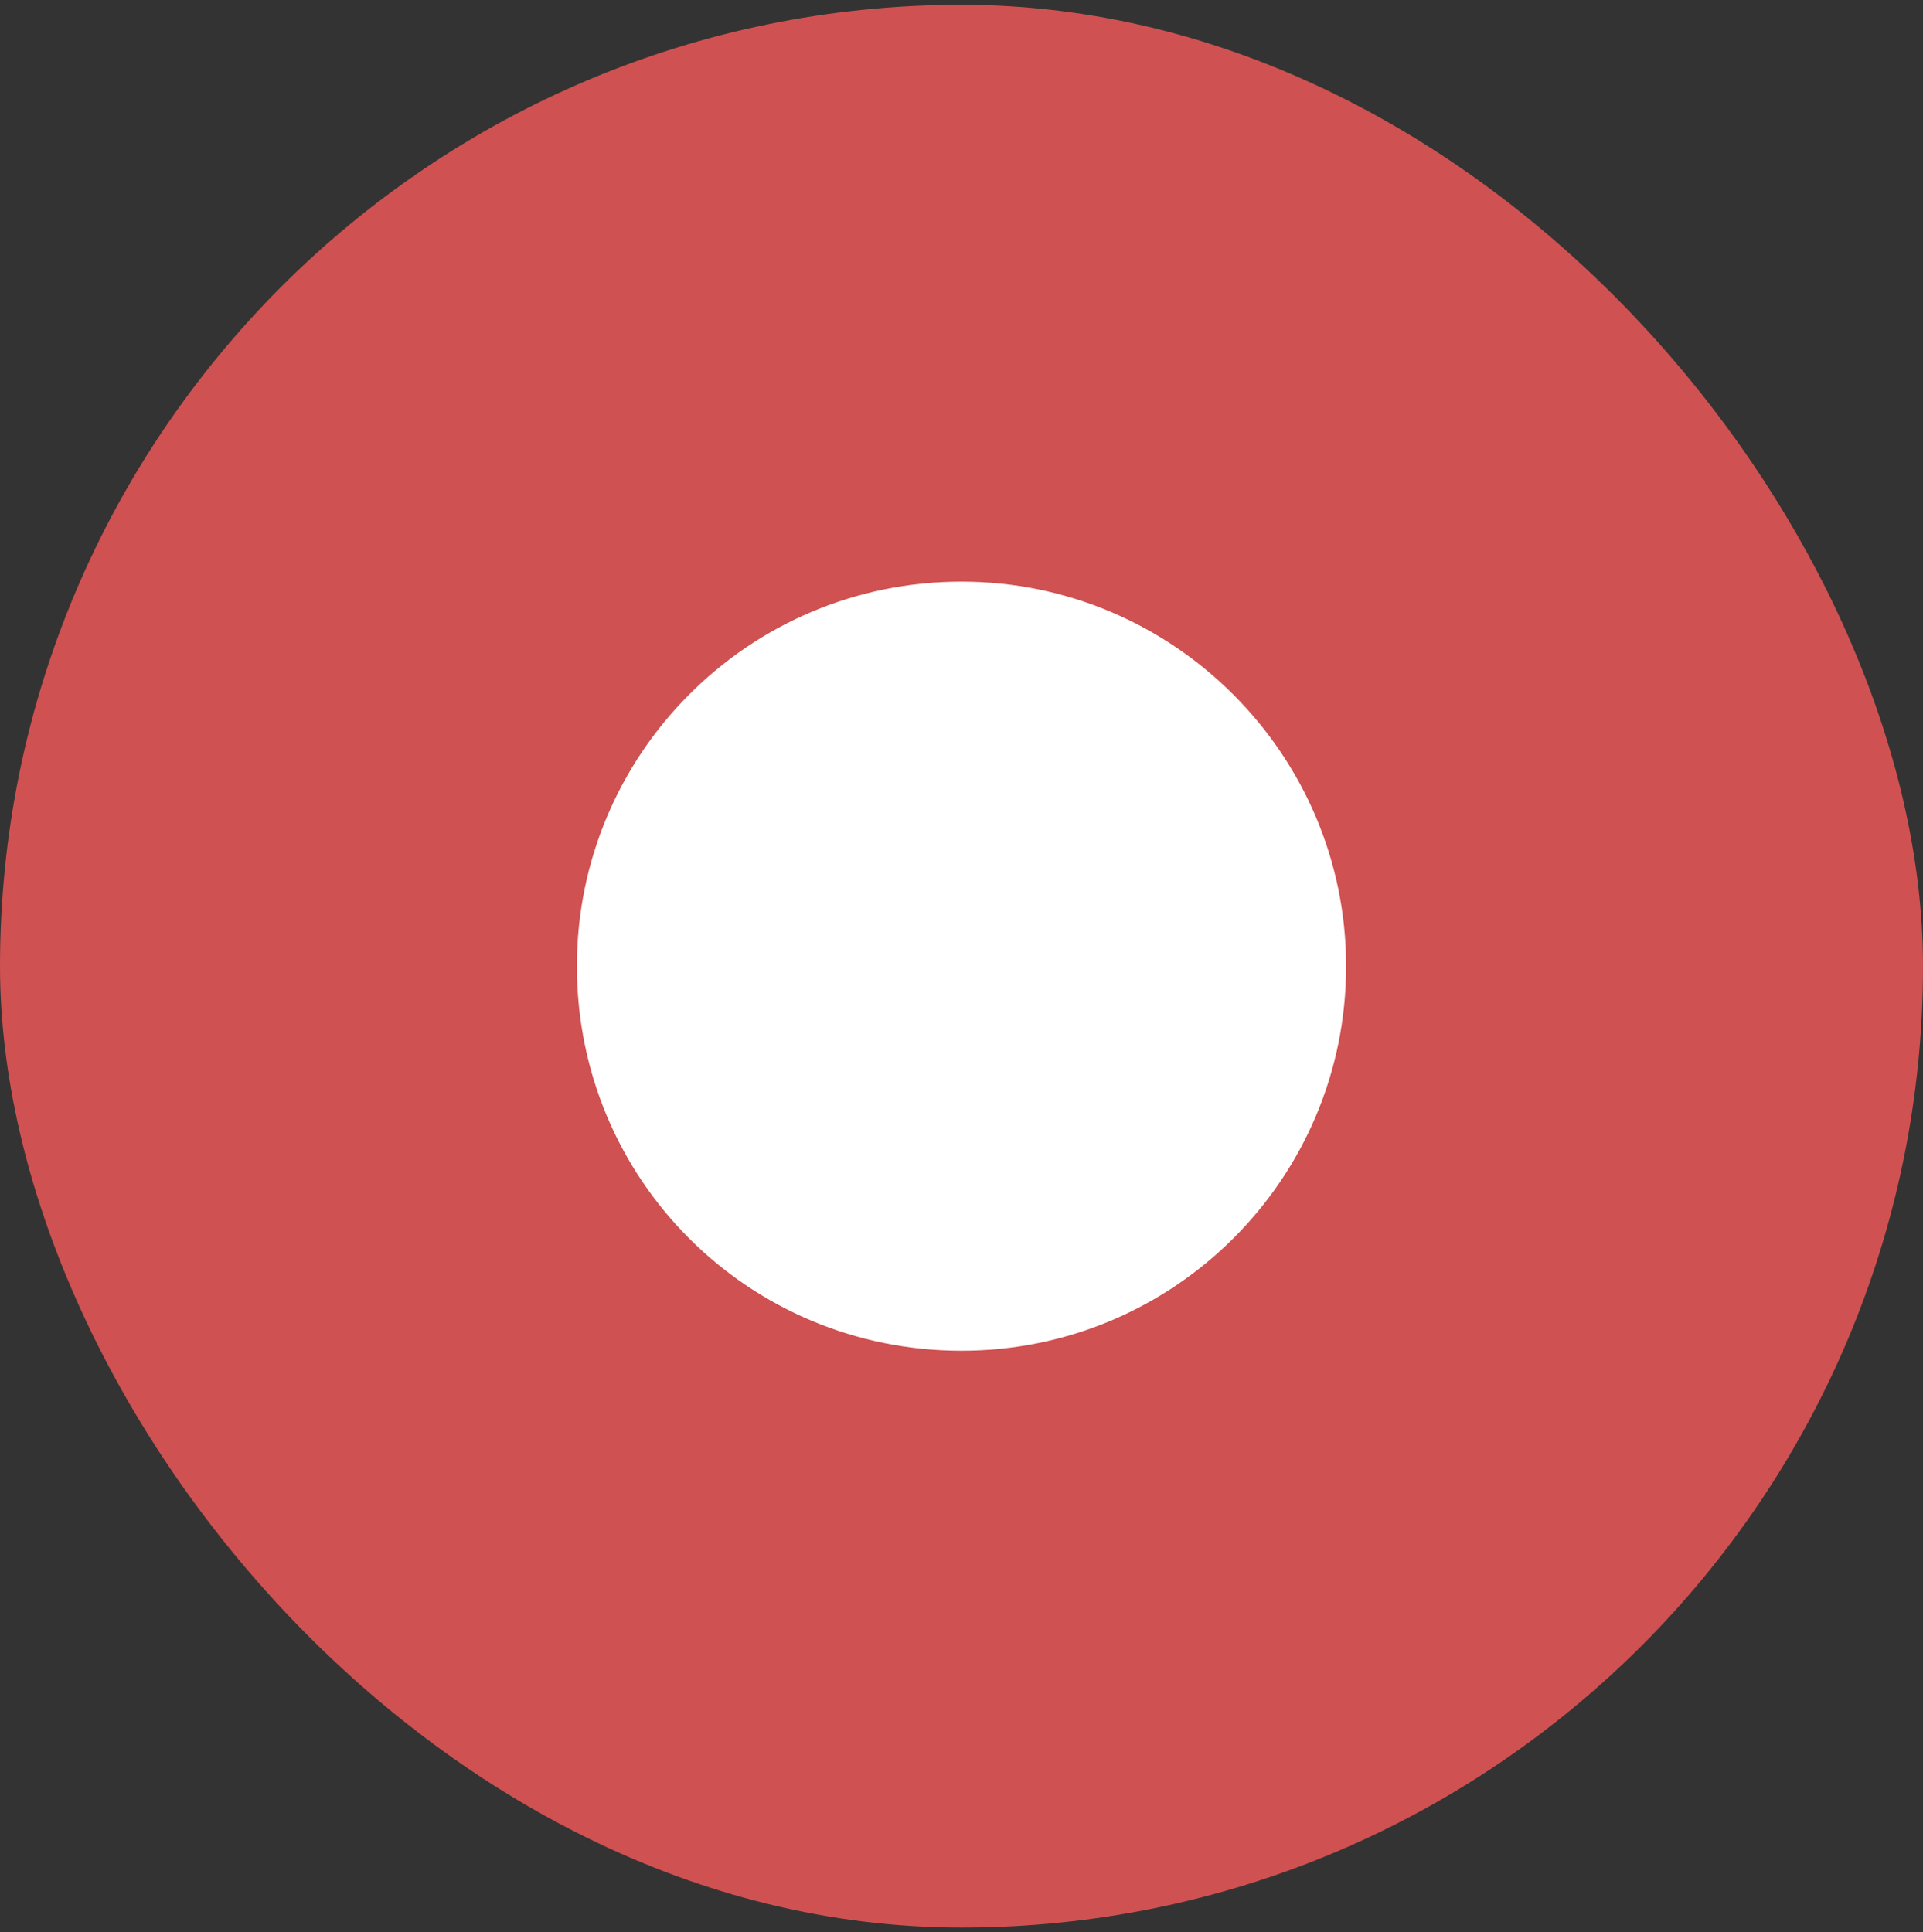 <svg width="200" height="201" viewBox="0 0 200 201" fill="none" xmlns="http://www.w3.org/2000/svg">
<rect x="0" y="0" width="200" height="201" fill="#333333" stroke="none"/>
<rect y="0.5" width="200" height="200" rx="100" fill="#D05151"/>
<path d="M140 100.5C140 122.688 122.031 140.5 100 140.5C77.812 140.5 60 122.688 60 100.5C60 78.469 77.812 60.5 100 60.5C122.031 60.5 140 78.469 140 100.5Z" fill="white"/>
</svg>
